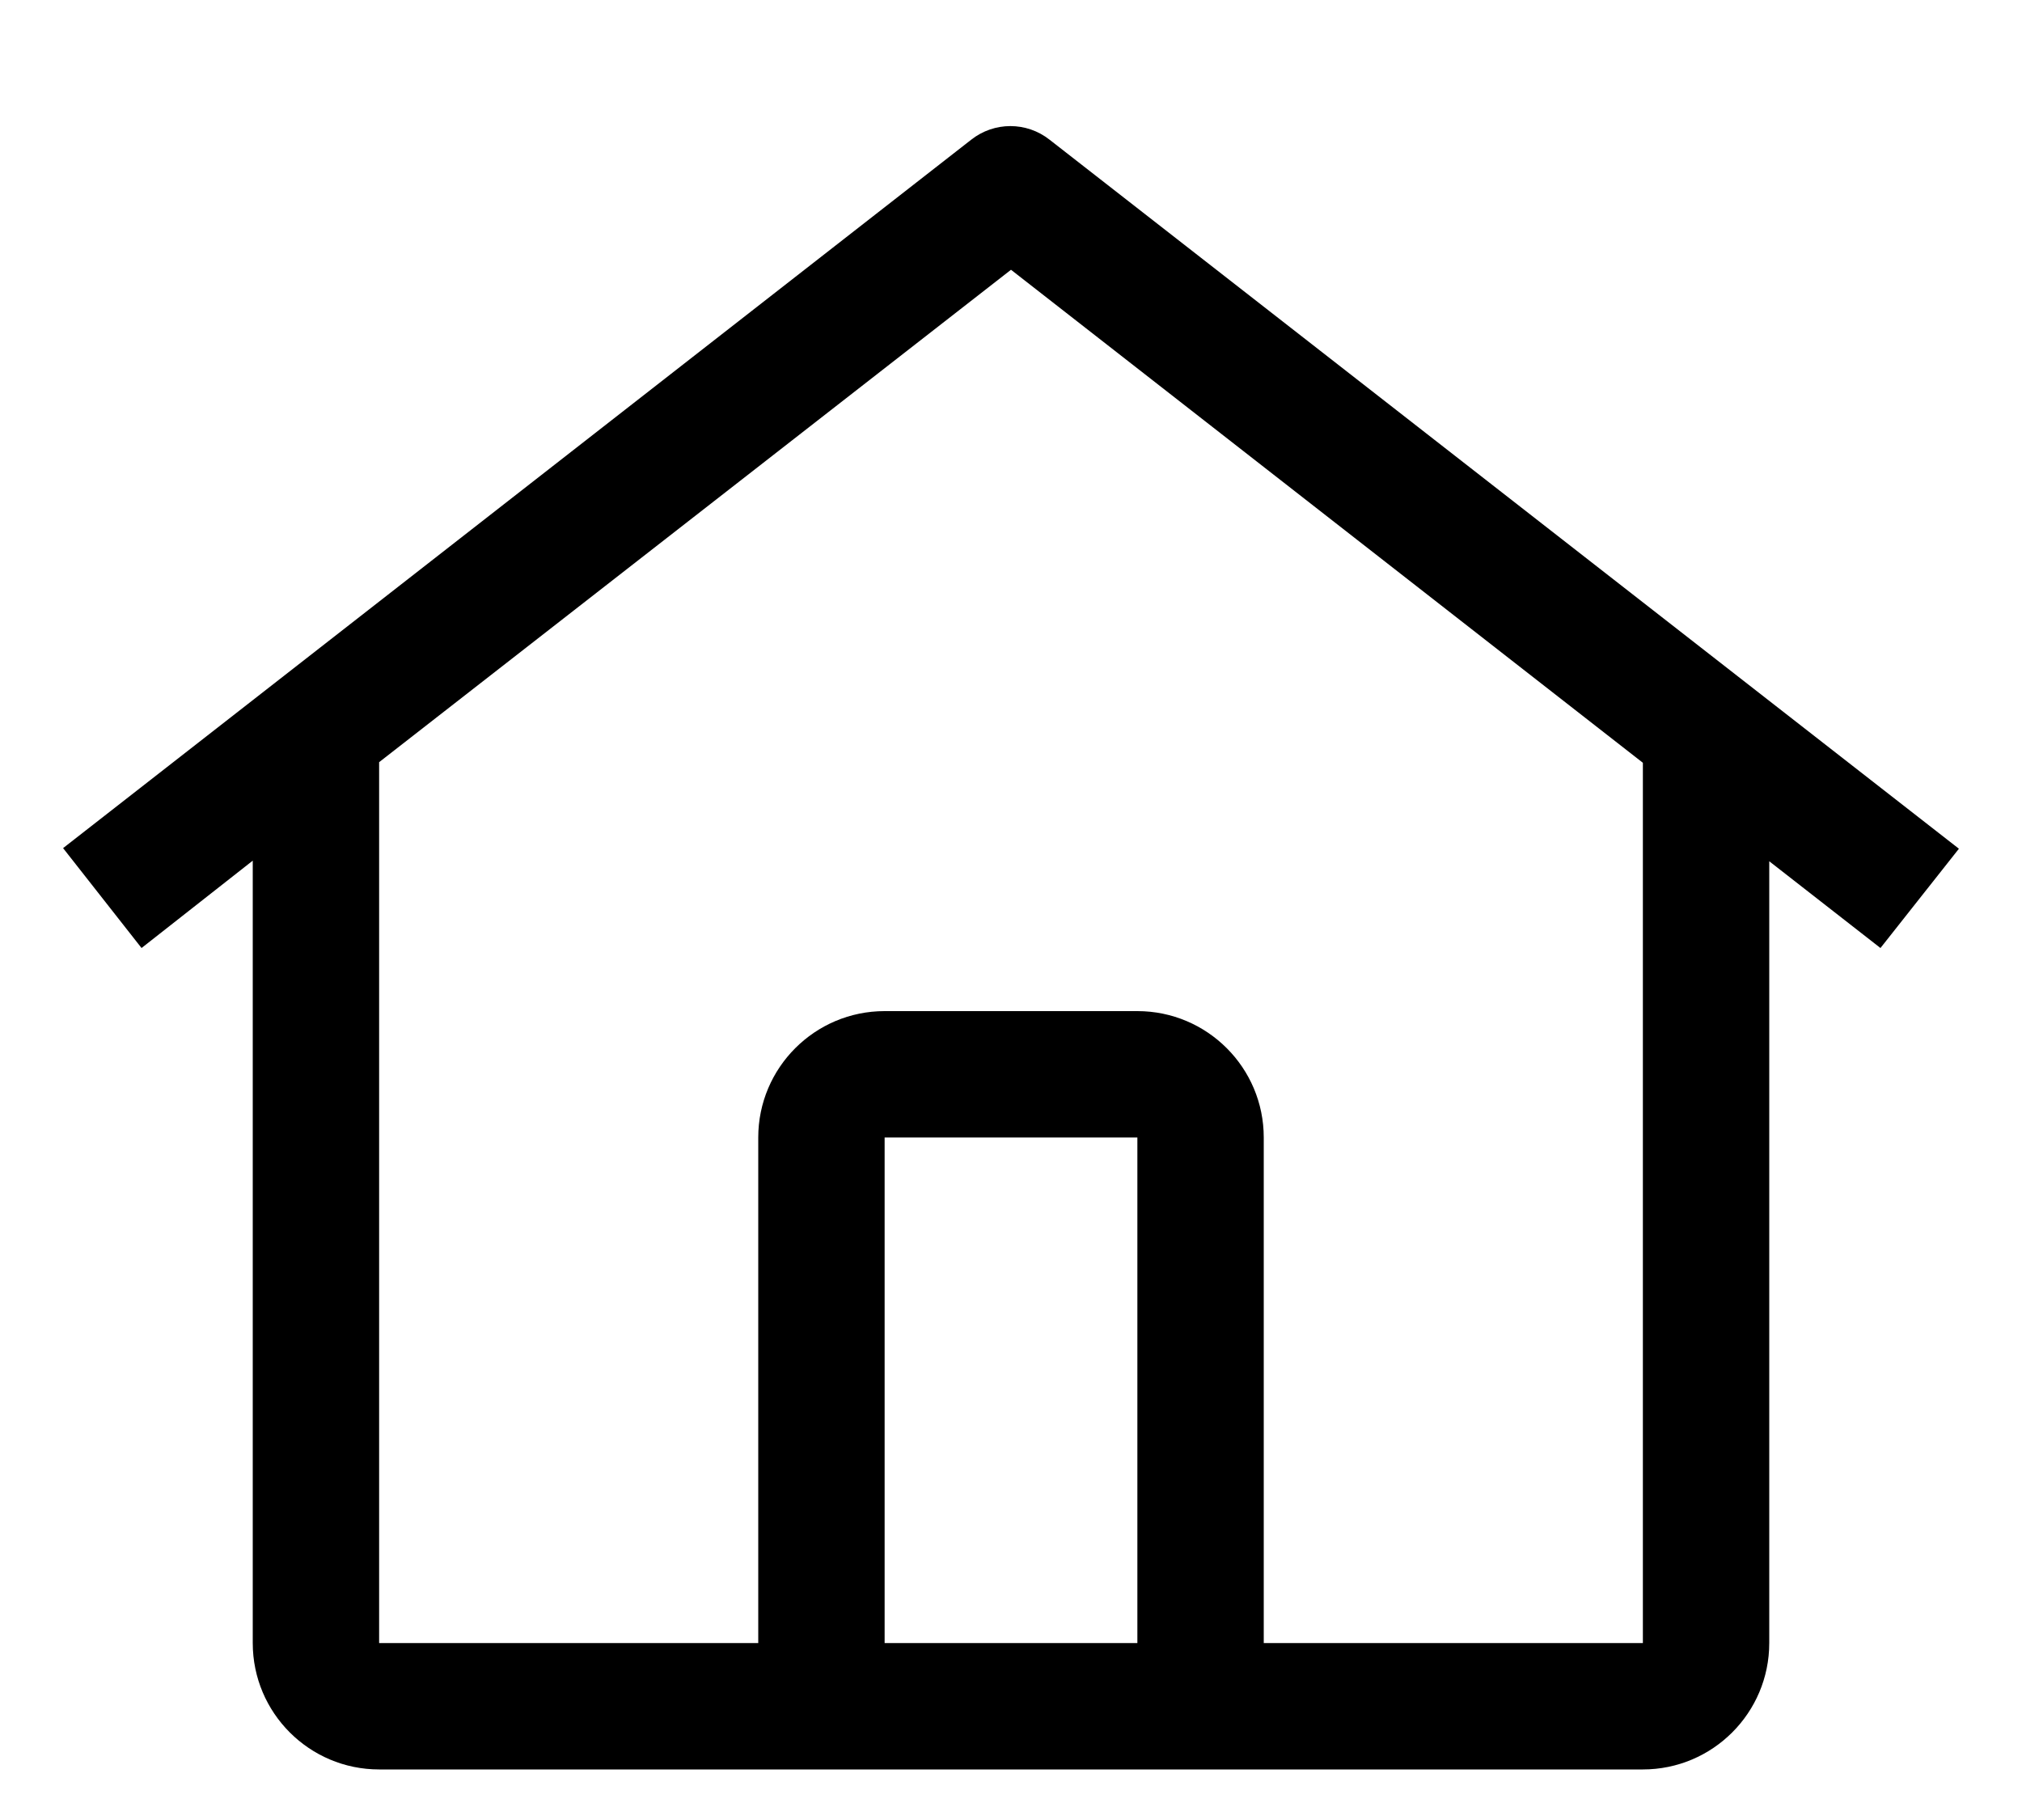 <?xml version="1.0" encoding="UTF-8"?>
<svg width="10px" height="9px" viewBox="0 0 10 9" version="1.1" xmlns="http://www.w3.org/2000/svg" xmlns:xlink="http://www.w3.org/1999/xlink">
    <!-- Generator: Sketch 62 (91390) - https://sketch.com -->
    <title>Actions / Navigation / home / 24</title>
    <desc>Created with Sketch.</desc>
    <g id="Welcome-Page" stroke="none" stroke-width="1" fill="none" fill-rule="evenodd">
        <g id="Home-Icon" transform="translate(-190, -21)" fill="#000">
            <g id="Actions-/-Navigation-/-home-/-24" transform="translate(190, 21)">
                <path d="M5.191,0.691 C5.077,0.601 4.917,0.601 4.803,0.691 L0.312,4.194 L0.7,4.688 L1.25,4.256 L1.25,8.125 C1.25,8.47 1.53,8.75 1.875,8.75 L8.125,8.75 C8.47,8.75 8.75,8.47 8.75,8.125 L8.75,4.259 L9.3,4.688 L9.688,4.197 L5.191,0.691 Z M5.625,8.125 L4.375,8.125 L4.375,5.625 L5.625,5.625 L5.625,8.125 Z M6.25,8.125 L6.25,5.625 C6.25,5.28 5.97,5 5.625,5 L4.375,5 C4.03,5 3.75,5.28 3.75,5.625 L3.75,8.125 L1.875,8.125 L1.875,3.769 L5,1.334 L8.125,3.772 L8.125,8.125 L6.25,8.125 Z" id="Fill"></path>
            </g>
        </g>
    </g>
</svg>
